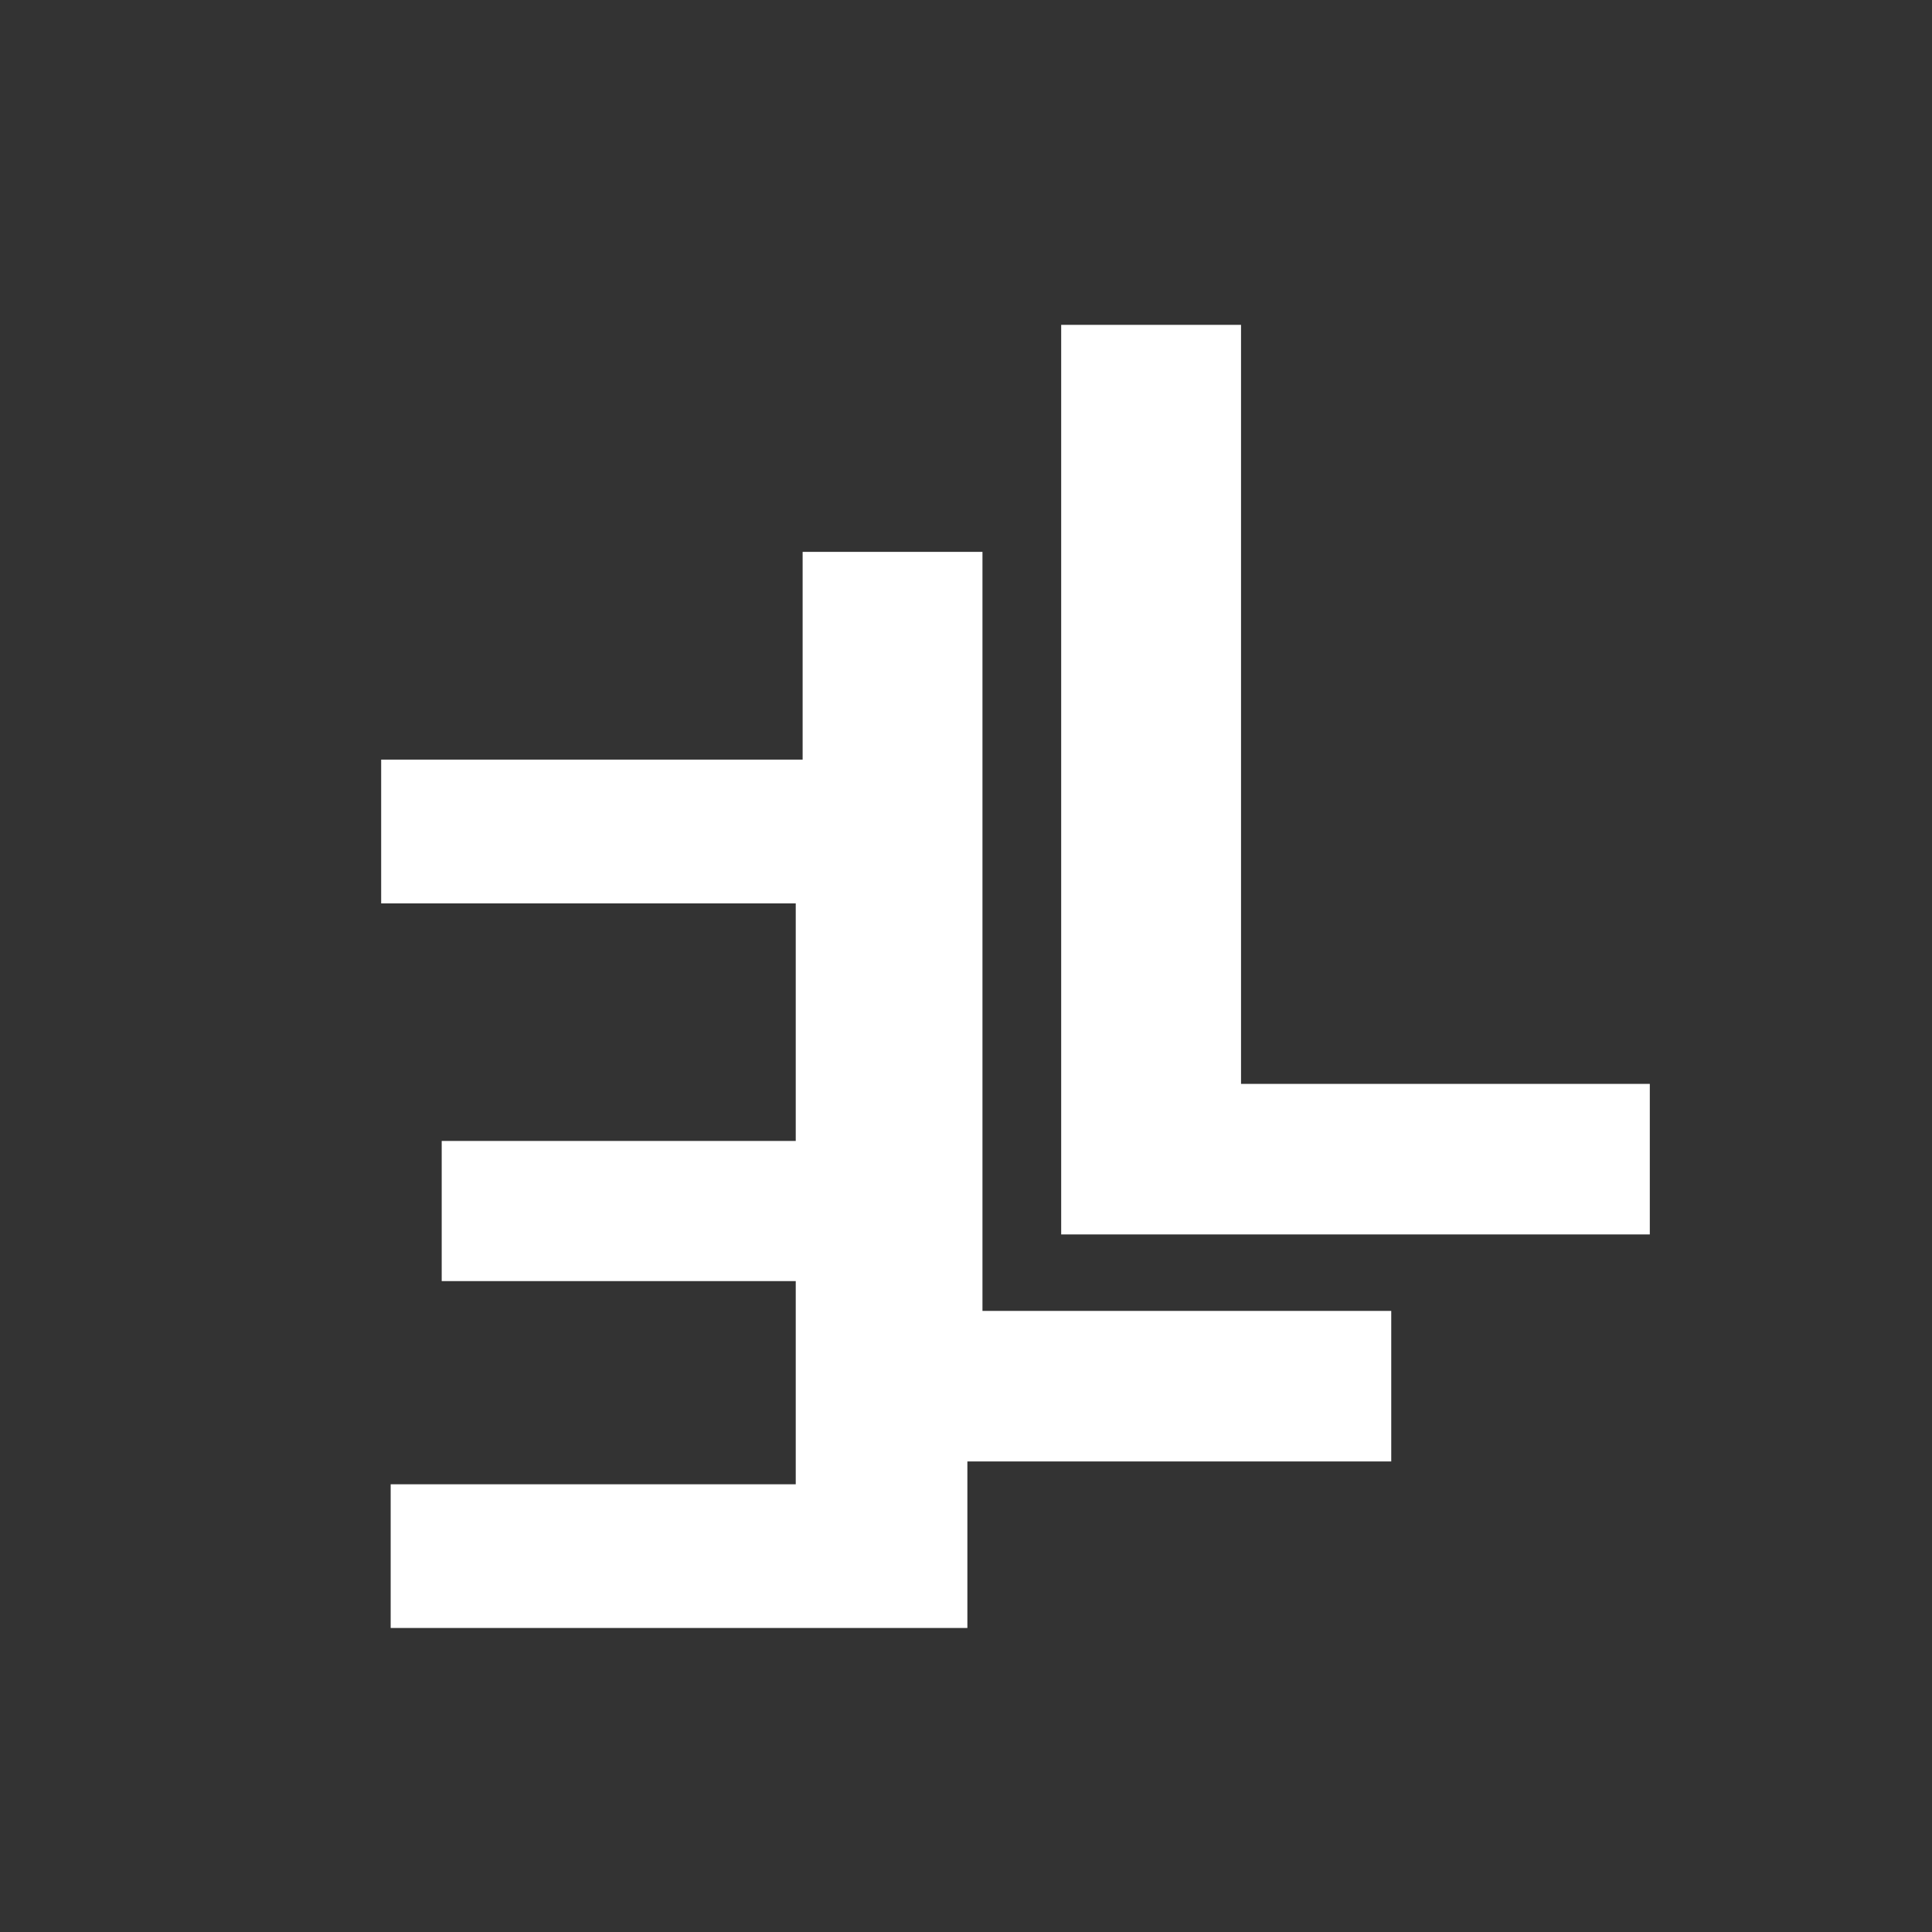 <svg xmlns="http://www.w3.org/2000/svg" xmlns:xlink="http://www.w3.org/1999/xlink" width="500" zoomAndPan="magnify" viewBox="0 0 375 375" height="500" preserveAspectRatio="xMidYMid meet" version="1.0"><rect x="0" y="0" width="375" height="375" fill="#333333" stroke="none"/><defs><g/></defs><g fill="#ffffff" fill-opacity="1"><g transform="translate(132.852, 283.666)"><g><path d="M 57.844 -176.547 L 57.844 -29.219 L 137.188 -29.219 L 137.188 0 L 22.938 0 L 22.938 -176.547 Z M 57.844 -176.547 "/></g></g></g><g fill="#ffffff" fill-opacity="1"><g transform="translate(209.673, 147.442)"><g><path d="M -55.219 74.016 L -55.219 27.906 L -135.688 27.906 L -135.688 0 L -21.906 0 L -21.906 168.547 L -133.844 168.547 L -133.844 140.656 L -55.219 140.656 L -55.219 101.219 L -123.938 101.219 L -123.938 74.016 Z M -55.219 74.016 "/></g></g></g><g fill="#ffffff" fill-opacity="1"><g transform="translate(183.038, 239.601)"><g><path d="M 57.844 -176.547 L 57.844 -29.219 L 137.188 -29.219 L 137.188 0 L 22.938 0 L 22.938 -176.547 Z M 57.844 -176.547 "/></g></g></g></svg>